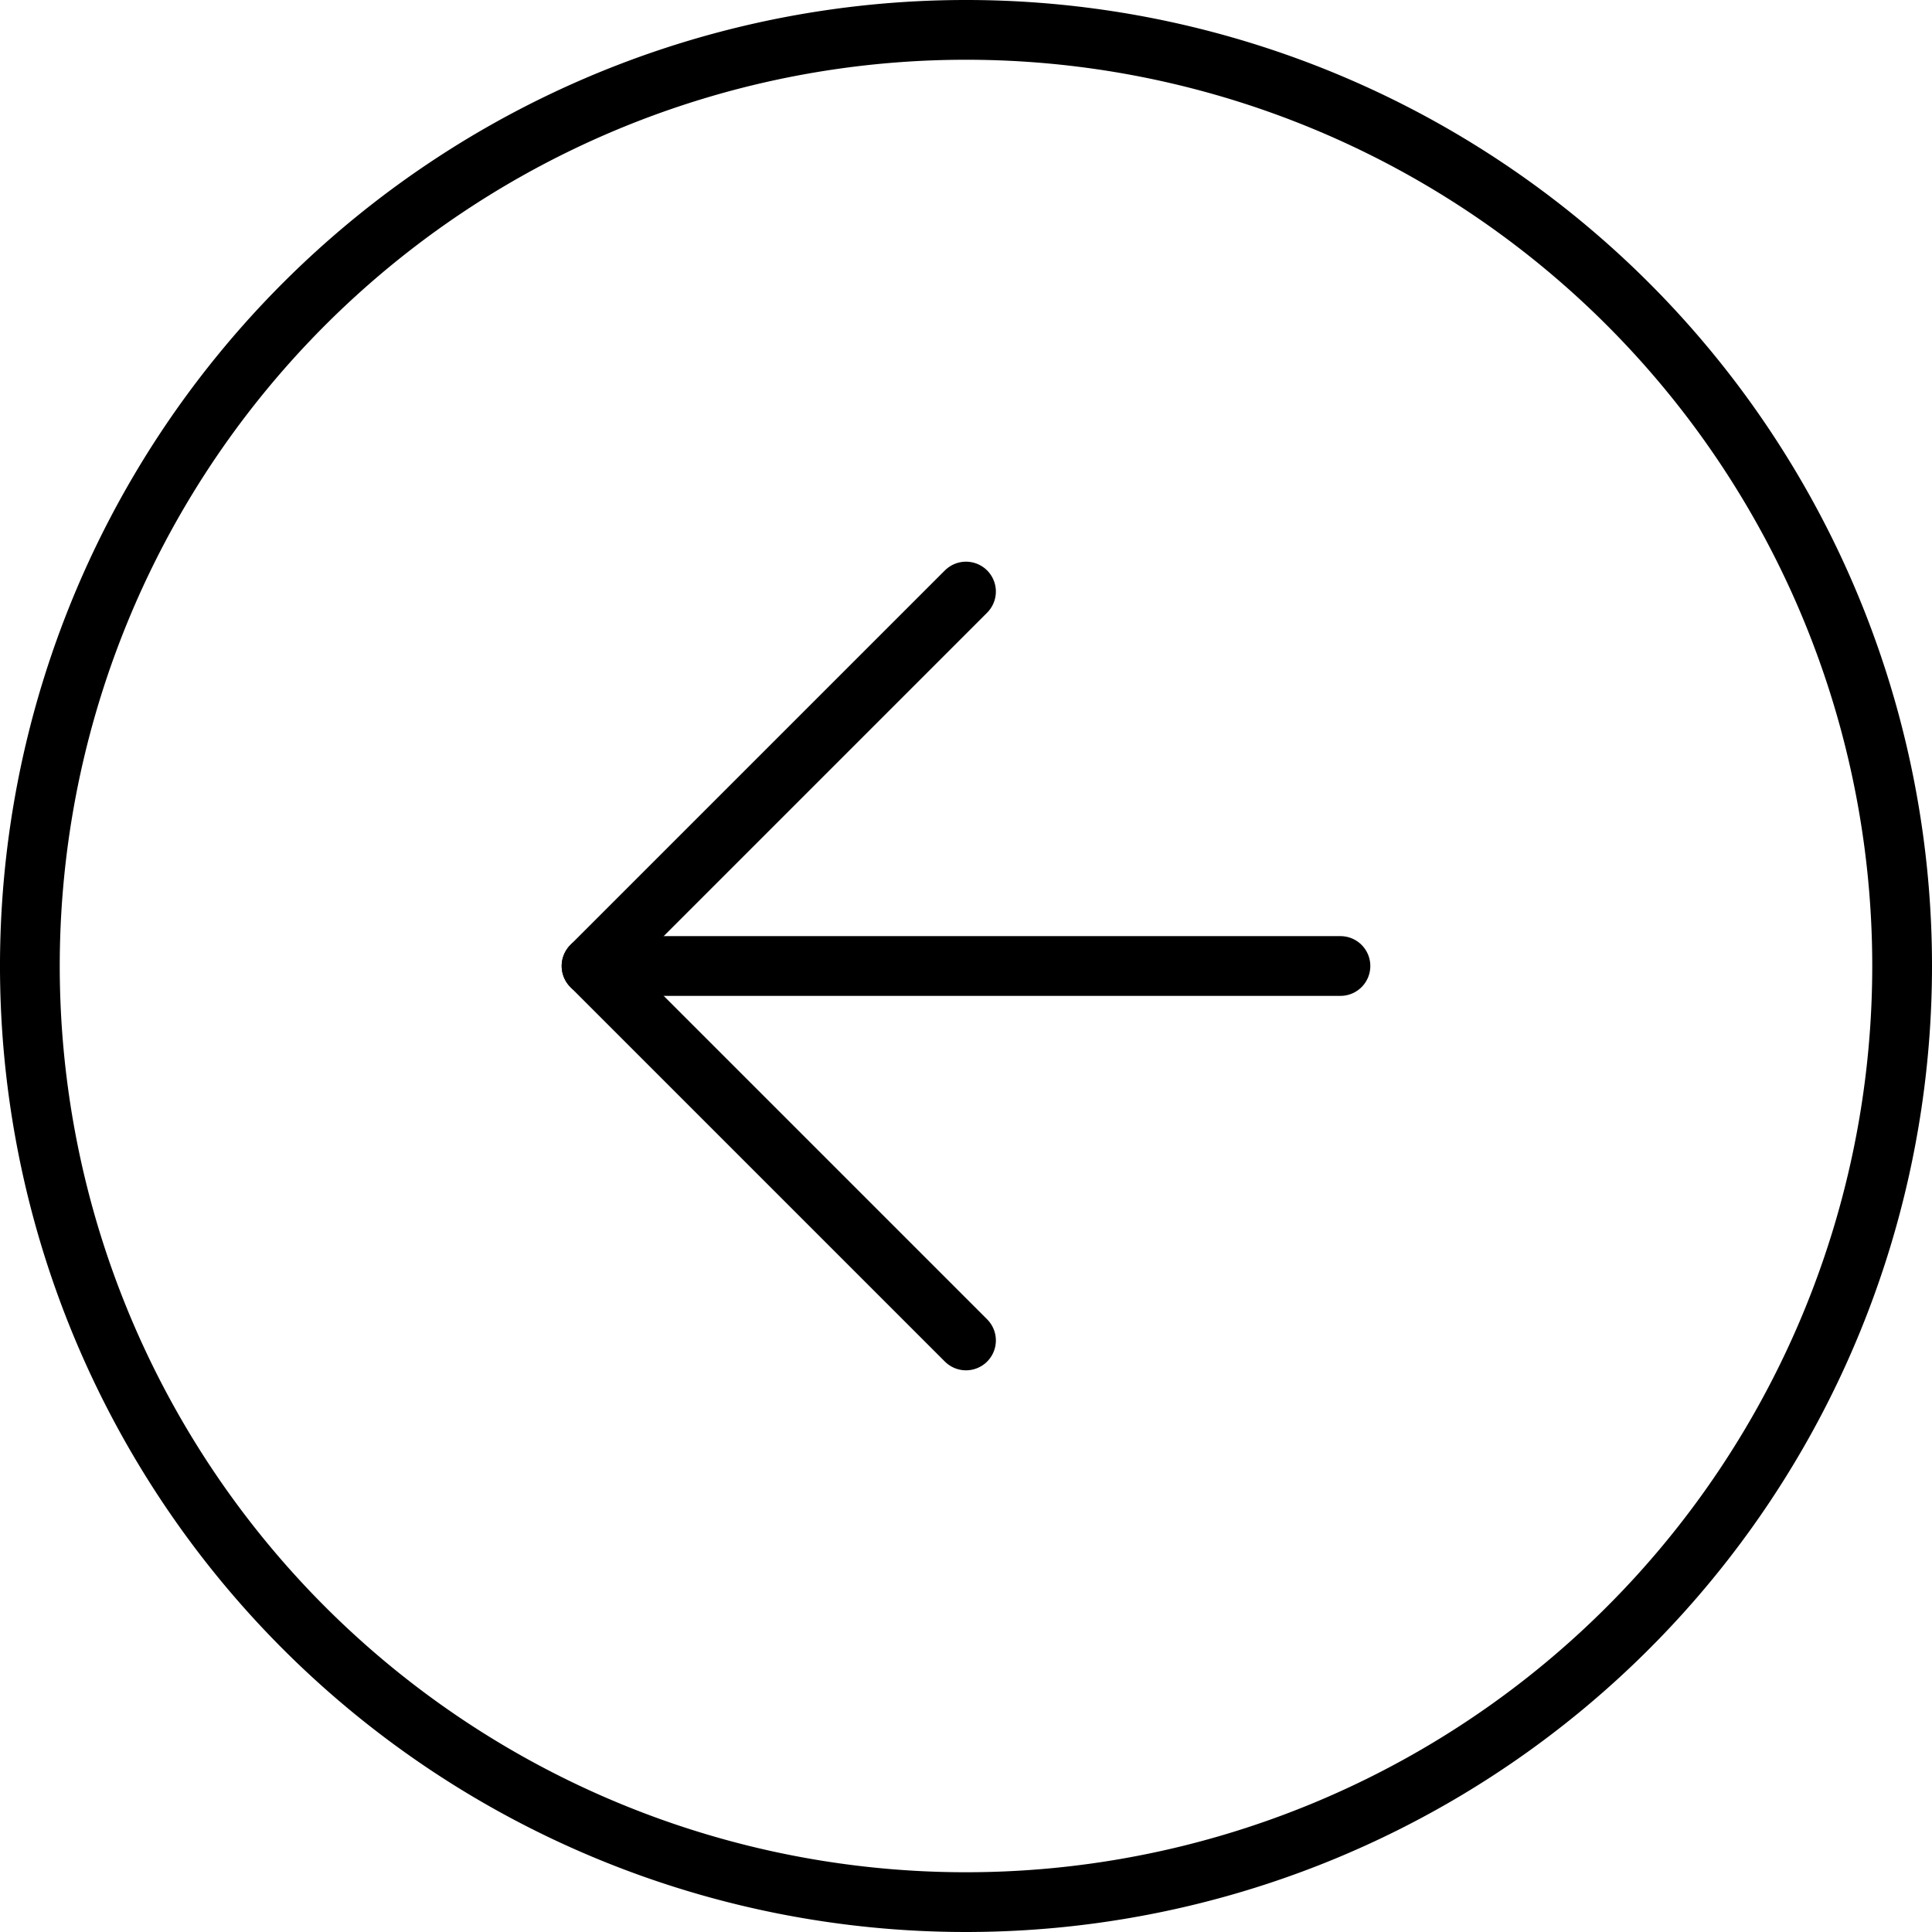 <svg xmlns="http://www.w3.org/2000/svg" width="97" height="97" viewBox="0 0 97 97"><defs><style>.a{fill:none;stroke:#000;stroke-linecap:round;stroke-linejoin:round;stroke-width:3px;}</style></defs><g transform="translate(1.5 1.5)"><path class="a" d="M97,50A47,47,0,1,1,50,3,47,47,0,0,1,97,50Z" transform="translate(-3 -3)"/><path class="a" d="M30.8,12,12,30.8,30.8,49.6" transform="translate(16.2 16.2)"/><path class="a" d="M49.6,18H12" transform="translate(16.2 29)"/></g></svg>